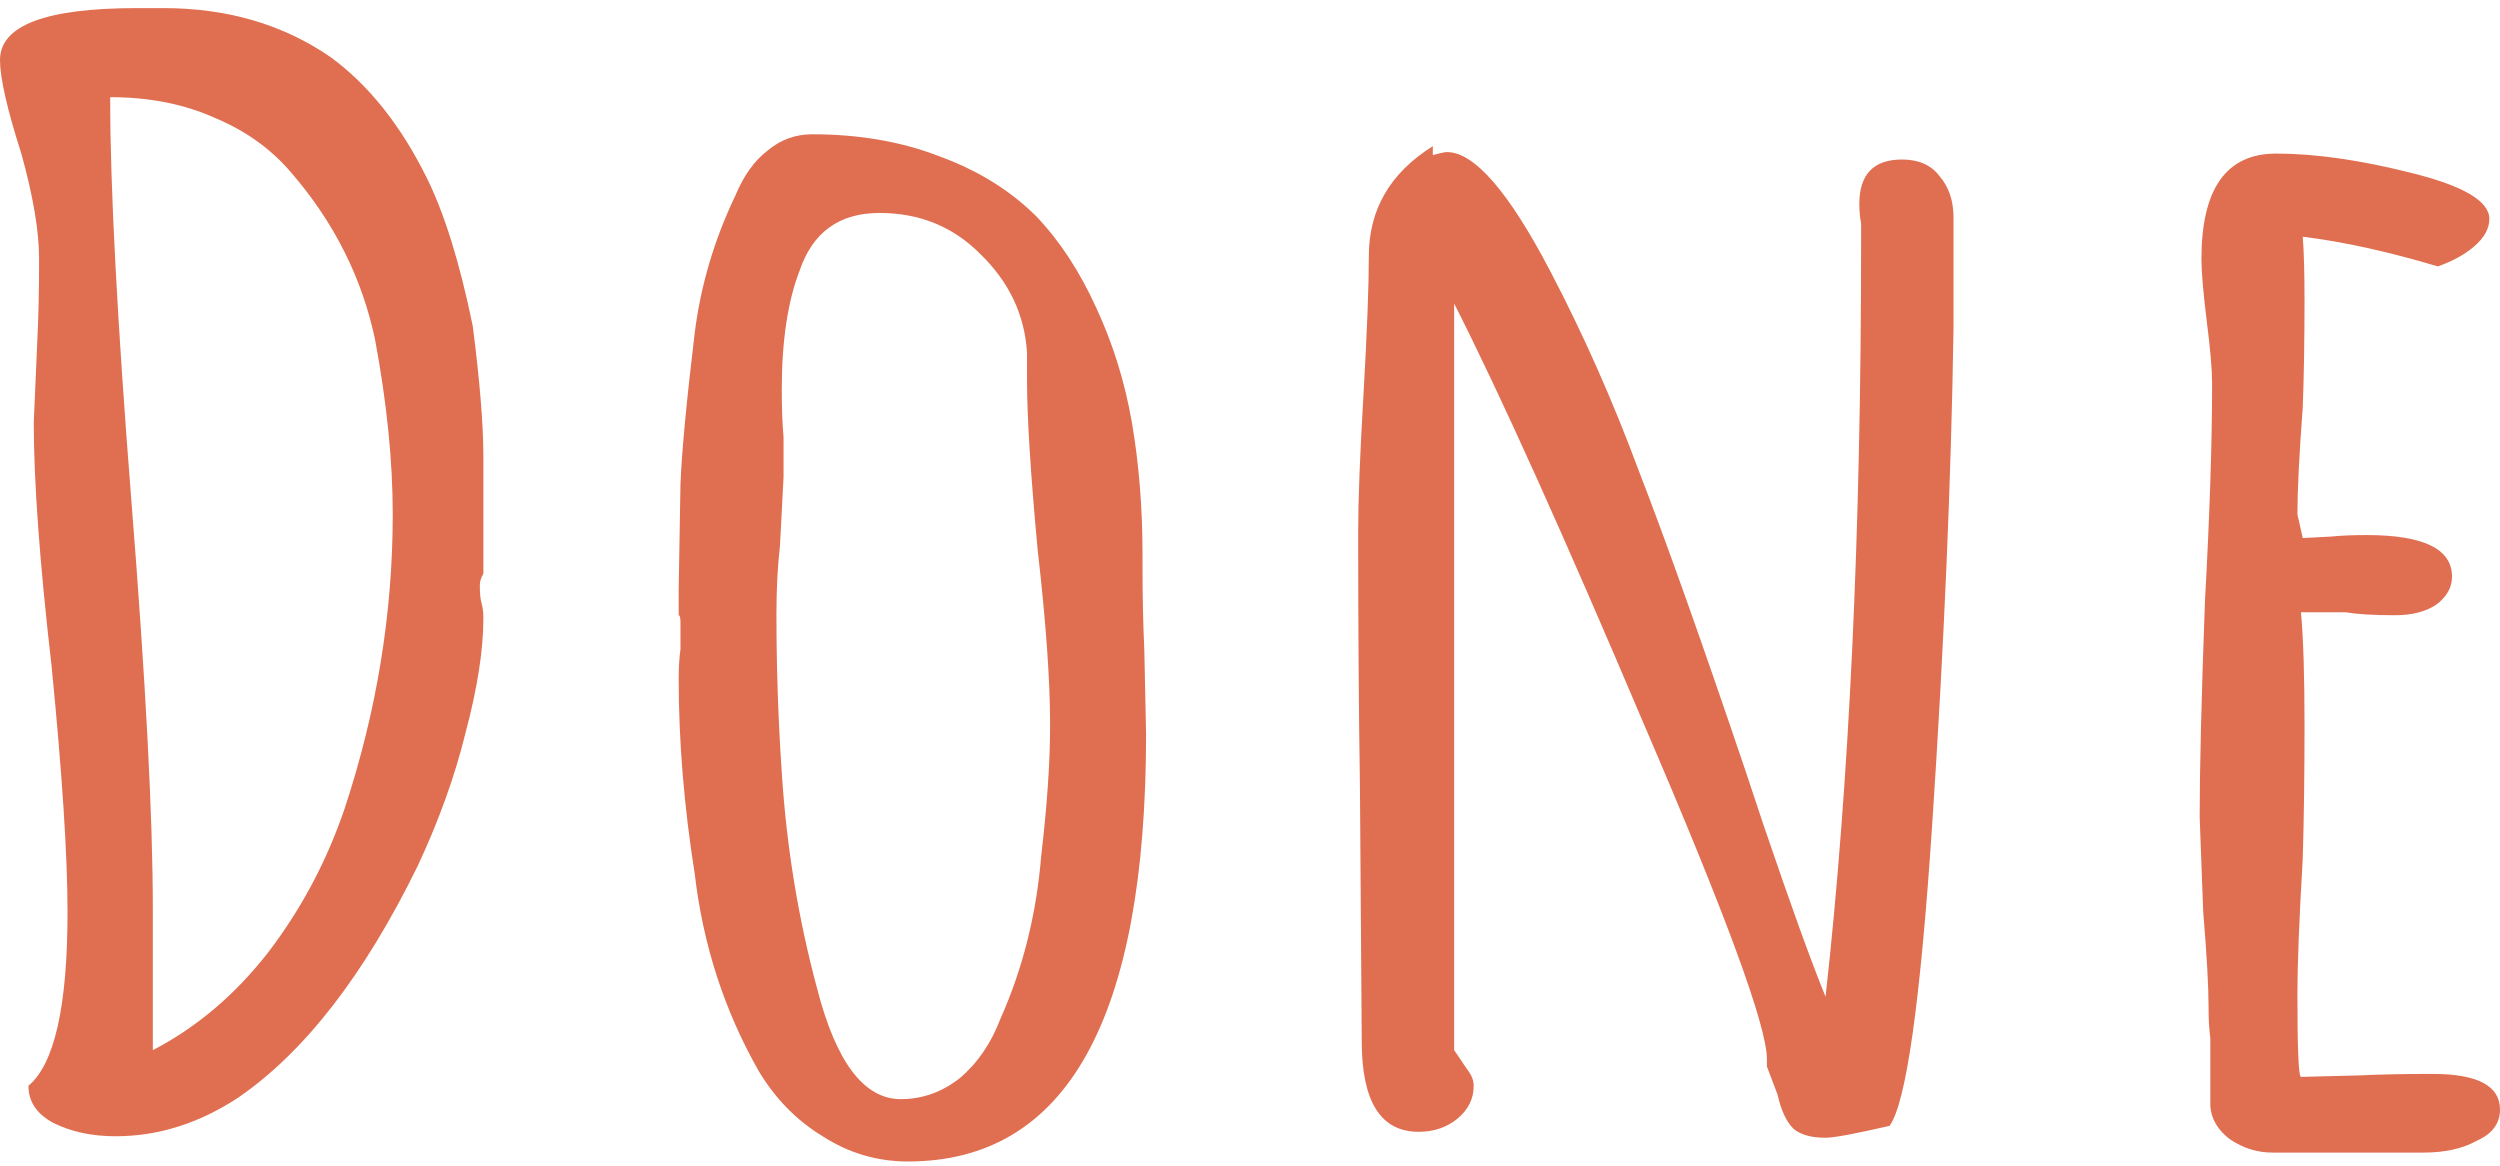 <svg width="888" height="414" viewBox="0 0 888 414" fill="none" xmlns="http://www.w3.org/2000/svg">
<g clip-path="url(#clip0_1105_2138)">
<path d="M41.03 403.598C32.614 403.598 25.249 402.014 18.937 398.852C13.045 395.687 10.1 391.295 10.1 385.67C19.358 377.936 23.987 357.374 23.987 323.981C23.987 303.944 22.093 274.769 18.306 236.456C14.098 199.899 11.993 171.075 11.993 149.985L13.256 120.986C13.677 112.55 13.887 102.883 13.887 91.987C13.887 82.144 11.783 69.666 7.575 54.551C2.525 38.733 0 27.661 0 21.334C0 9.031 16.202 2.88 48.605 2.88H58.073C80.798 2.88 100.576 8.68 117.409 20.279C130.875 30.122 142.238 44.357 151.495 62.987C157.808 75.641 163.279 93.217 167.908 115.713C170.433 135.398 171.695 150.864 171.695 162.112V203.765C170.853 205.172 170.433 206.577 170.433 207.983C170.433 210.796 170.643 212.905 171.064 214.311C171.484 215.717 171.695 217.474 171.695 219.583C171.695 230.831 169.591 244.364 165.383 260.182C161.595 275.648 155.914 291.466 148.339 307.637C129.403 346.301 108.151 373.718 84.585 389.888C70.698 399.026 56.179 403.598 41.03 403.598ZM54.286 373.016C69.856 364.931 83.533 353.333 95.316 338.216C107.099 322.751 116.146 305.702 122.459 287.072C133.821 252.625 139.502 217.826 139.502 182.675C139.502 163.694 137.398 142.955 133.19 120.458C128.561 98.665 118.672 78.981 103.522 61.406C96.368 52.969 87.32 46.467 76.379 41.897C65.438 36.976 53.023 34.515 39.136 34.515V35.043C39.136 66.678 41.661 114.483 46.711 178.457C51.761 242.08 54.286 290.236 54.286 322.925V373.016Z" fill="#E06E51"/>
<path d="M322.501 412.56C311.56 412.56 301.459 409.575 292.202 403.599C282.944 397.974 275.369 390.24 269.478 380.4C257.274 358.956 249.699 335.583 246.753 310.272C242.966 286.371 241.072 263.347 241.072 241.202C241.072 236.984 241.283 233.469 241.703 230.657V221.166C241.703 219.409 241.493 218.53 241.072 218.53V209.039L241.703 172.131C242.124 160.883 243.808 142.956 246.753 118.351C248.858 101.479 253.697 85.134 261.272 69.316C264.218 62.286 268.005 57.013 272.634 53.498C277.263 49.632 282.523 47.698 288.415 47.698C305.248 47.698 320.398 50.335 333.862 55.607C347.329 60.528 358.693 67.558 367.951 76.697C376.366 85.485 383.521 96.382 389.413 109.388C395.302 122.042 399.511 135.575 402.037 149.987C404.56 164.75 405.823 180.392 405.823 196.913V201.131C405.823 212.027 406.033 221.87 406.456 230.657L407.086 260.711C407.086 361.944 378.892 412.56 322.501 412.56ZM319.975 390.417C327.55 390.417 334.495 387.957 340.807 383.034C347.119 377.763 351.958 370.731 355.324 361.944C363.322 344.019 368.161 324.684 369.844 303.945C371.947 286.019 373 270.553 373 257.547C373 241.73 371.527 220.991 368.581 195.331C366.055 168.265 364.795 148.053 364.795 134.696V125.205C363.952 111.848 358.48 100.248 348.382 90.406C338.704 80.564 326.71 75.643 312.403 75.643C298.094 75.643 288.625 82.497 283.996 96.206C279.788 107.103 277.684 121.163 277.684 138.387C277.684 145.065 277.894 150.689 278.315 155.259V169.495L277.052 193.749C276.211 201.131 275.79 209.215 275.79 218.003C275.79 236.984 276.421 255.79 277.684 274.42C279.367 300.783 283.575 326.442 290.308 351.399C297.041 377.412 306.931 390.417 319.975 390.417Z" fill="#E06E51"/>
<path d="M648.44 404.124C643.391 404.124 639.602 403.072 637.079 400.963C634.553 398.503 632.66 394.458 631.397 388.836L627.608 378.817V376.179C627.608 364.581 613.091 325.035 584.054 257.548C555.437 190.059 532.925 140.145 516.512 107.806V373.017L519.038 376.708C519.458 377.413 520.301 378.643 521.561 380.401C522.824 382.156 523.457 383.914 523.457 385.672C523.457 390.241 521.561 394.107 517.775 397.272C513.986 400.434 509.357 402.016 503.888 402.016C490.421 402.016 483.689 391.296 483.689 369.852L483.056 279.693C482.636 252.627 482.426 222.397 482.426 189.004C482.426 177.756 483.056 161.411 484.319 139.969C485.582 117.824 486.212 101.479 486.212 90.934C486.212 74.413 493.787 61.407 508.937 51.917V55.081C511.463 54.377 513.146 54.026 513.986 54.026C523.667 54.026 535.871 68.086 550.598 96.207C562.382 118.703 572.903 142.43 582.161 167.386C591.839 192.343 604.463 227.845 620.033 273.893L626.348 292.874C636.026 321.345 643.391 341.733 648.44 354.036C656.855 278.462 661.064 189.18 661.064 86.189V79.334C660.644 77.225 660.434 74.941 660.434 72.48C660.434 61.935 665.483 56.662 675.584 56.662C681.473 56.662 685.892 58.596 688.838 62.462C692.204 66.329 693.887 71.25 693.887 77.225V116.77C693.047 170.901 690.521 229.603 686.315 292.874C682.106 356.146 677.057 391.822 671.165 399.906C658.961 402.721 651.386 404.124 648.44 404.124Z" fill="#E06E51"/>
<path d="M807.202 409.399C801.733 409.399 796.684 407.818 792.055 404.653C787.846 401.491 785.53 397.624 785.11 393.055V368.8C784.69 365.635 784.48 361.945 784.48 357.727C784.48 350.347 783.847 339.097 782.584 323.983L781.324 290.239C781.324 273.015 781.954 247.355 783.217 213.259C784.9 182.678 785.74 157.018 785.74 136.279C785.74 131.358 785.11 123.976 783.847 114.134C782.584 103.94 781.954 96.559 781.954 91.989C781.954 67.032 790.792 54.554 808.465 54.554C822.352 54.554 838.345 56.839 856.438 61.408C874.957 65.978 884.215 71.426 884.215 77.753C884.215 81.268 882.319 84.607 878.533 87.771C875.167 90.583 870.958 92.868 865.909 94.625C848.233 89.353 832.243 85.838 817.933 84.08C818.356 89.353 818.566 96.91 818.566 106.753C818.566 120.813 818.356 133.467 817.933 144.715C816.673 161.587 816.04 174.241 816.04 182.678L817.933 191.114L828.034 190.587C831.4 190.235 835.609 190.059 840.658 190.059C860.857 190.059 870.958 194.98 870.958 204.823C870.958 208.689 869.065 212.029 865.276 214.84C861.49 217.301 856.651 218.531 850.759 218.531C843.184 218.531 837.292 218.18 833.083 217.477H817.303C818.146 226.616 818.566 239.973 818.566 257.548C818.566 275.124 818.356 290.941 817.933 305.002C816.673 326.443 816.04 342.436 816.04 352.981C816.04 372.667 816.46 382.51 817.303 382.51L838.135 381.982C845.287 381.631 853.915 381.454 864.013 381.454C880.006 381.454 888.001 385.672 888.001 394.108C888.001 399.028 885.265 402.721 879.796 405.181C874.744 407.992 868.432 409.399 860.857 409.399H807.202Z" fill="#E06E51"/>
</g>
<defs>
<clipPath id="clip0_1105_2138">
<rect width="888" height="414" fill="white"/>
</clipPath>
</defs>
</svg>
